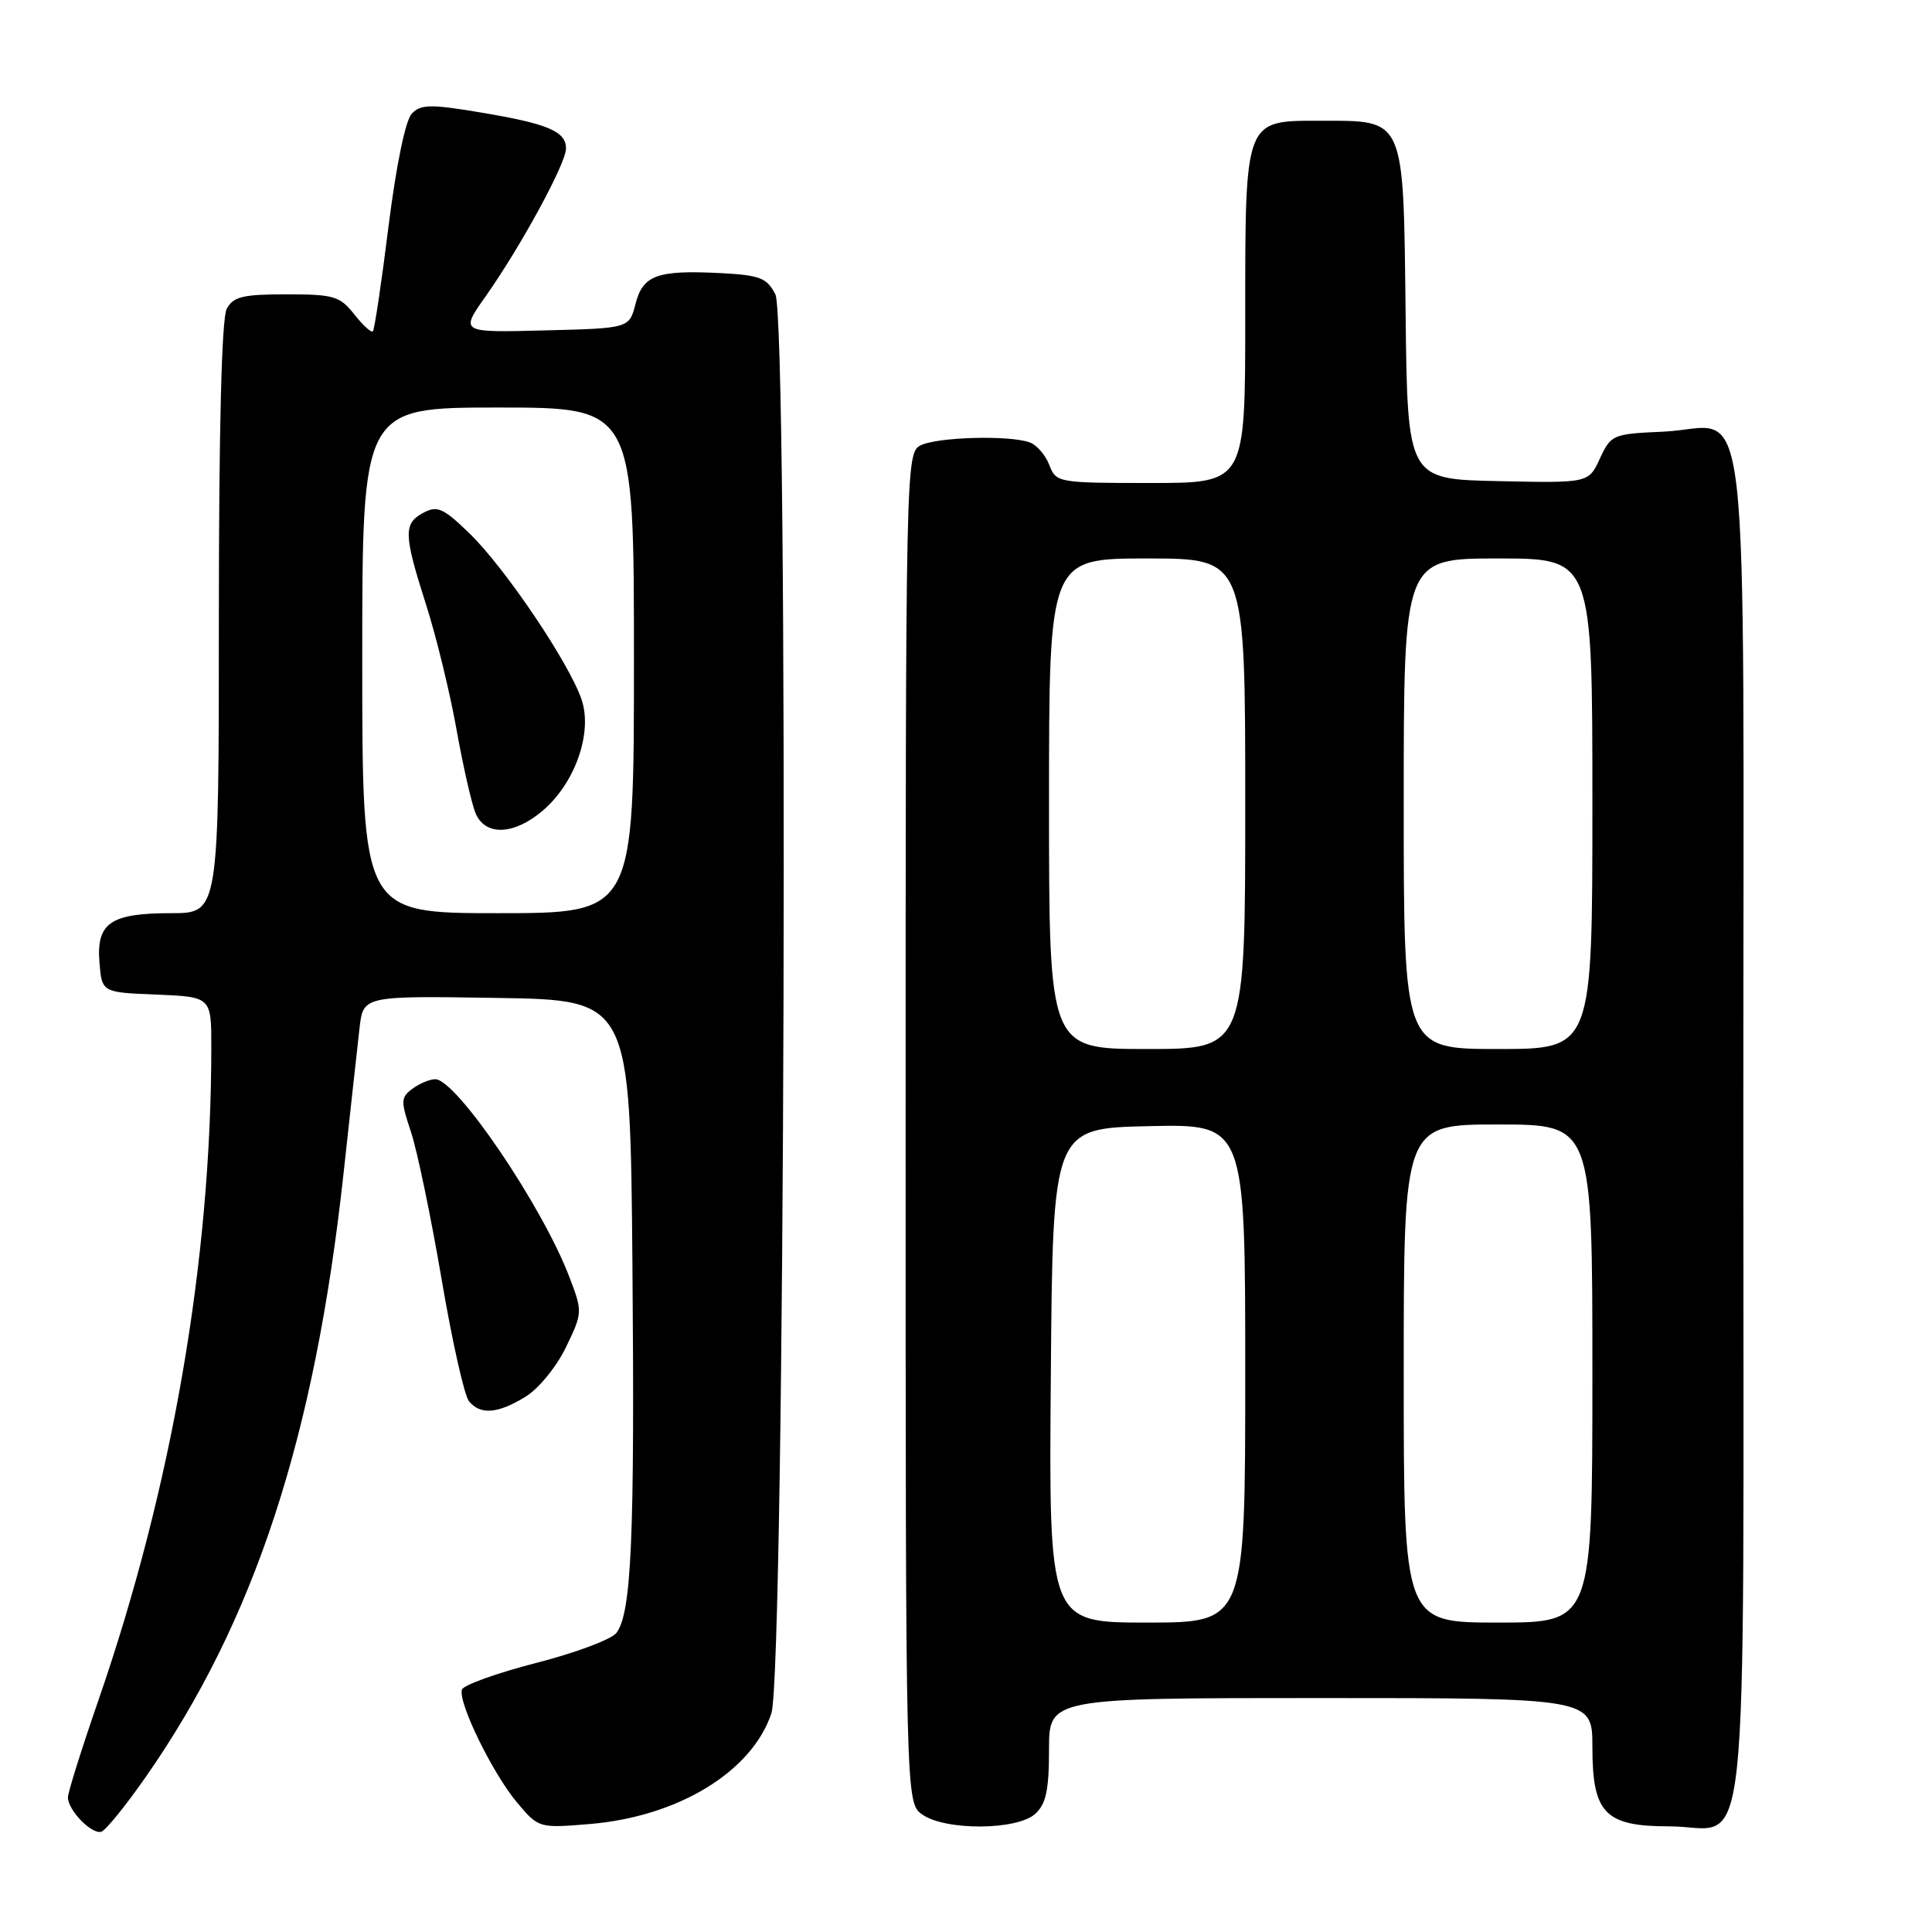 <?xml version="1.0" encoding="UTF-8" standalone="no"?>
<!DOCTYPE svg PUBLIC "-//W3C//DTD SVG 1.1//EN" "http://www.w3.org/Graphics/SVG/1.1/DTD/svg11.dtd" >
<svg xmlns="http://www.w3.org/2000/svg" xmlns:xlink="http://www.w3.org/1999/xlink" version="1.1" viewBox="0 0 256 256">
 <g >
 <path fill="currentColor"
d=" M 19.33 235.43 C 33.74 214.77 41.71 190.44 45.52 155.50 C 46.42 147.25 47.37 138.58 47.64 136.23 C 48.13 131.95 48.13 131.95 65.81 132.23 C 83.50 132.50 83.50 132.50 83.80 167.50 C 84.11 203.82 83.68 213.72 81.68 216.37 C 81.03 217.22 76.24 219.02 71.04 220.35 C 65.83 221.69 61.41 223.28 61.21 223.88 C 60.65 225.54 65.31 235.06 68.54 238.88 C 71.38 242.24 71.43 242.25 78.17 241.69 C 89.86 240.71 99.62 234.77 102.21 227.04 C 104.02 221.66 104.52 42.47 102.74 39.00 C 101.62 36.82 100.68 36.46 95.52 36.19 C 87.09 35.76 85.20 36.44 84.21 40.26 C 83.38 43.50 83.38 43.50 72.17 43.78 C 60.96 44.07 60.96 44.07 64.34 39.28 C 68.98 32.71 75.00 21.65 75.00 19.69 C 75.00 17.40 72.62 16.40 63.73 14.91 C 57.07 13.79 55.77 13.81 54.57 15.05 C 53.73 15.92 52.50 21.88 51.48 30.00 C 50.56 37.42 49.62 43.68 49.41 43.90 C 49.20 44.12 48.09 43.11 46.94 41.65 C 45.04 39.24 44.23 39.00 37.96 39.00 C 32.17 39.00 30.90 39.31 30.04 40.93 C 29.37 42.17 29.00 56.92 29.00 81.93 C 29.00 121.00 29.00 121.00 22.69 121.00 C 14.63 121.00 12.75 122.29 13.18 127.54 C 13.50 131.50 13.50 131.50 20.75 131.79 C 28.00 132.09 28.00 132.09 28.00 138.79 C 27.99 167.02 22.80 197.03 13.06 225.24 C 10.82 231.70 9.00 237.51 9.00 238.16 C 9.00 239.86 12.16 243.11 13.43 242.71 C 14.02 242.52 16.67 239.25 19.33 235.43 Z  M 137.17 240.35 C 138.60 239.05 139.00 237.21 139.00 231.85 C 139.00 225.00 139.00 225.00 175.00 225.00 C 211.00 225.00 211.00 225.00 211.00 231.50 C 211.00 240.28 212.67 242.00 221.17 242.00 C 232.04 242.00 231.00 251.82 231.00 149.50 C 231.00 46.49 232.18 56.69 220.37 57.20 C 213.70 57.49 213.46 57.60 212.00 60.75 C 210.50 64.01 210.50 64.01 198.50 63.75 C 186.50 63.50 186.50 63.50 186.25 41.50 C 185.95 15.35 186.24 16.00 174.95 16.00 C 164.85 16.00 165.00 15.61 165.00 42.22 C 165.00 64.00 165.00 64.00 152.48 64.00 C 140.23 64.00 139.93 63.95 139.05 61.64 C 138.56 60.34 137.41 58.99 136.49 58.64 C 133.87 57.63 124.06 57.90 121.93 59.04 C 120.04 60.05 120.00 62.11 120.00 149.48 C 120.00 238.89 120.00 238.89 122.22 240.44 C 125.29 242.59 134.76 242.53 137.17 240.35 Z  M 69.61 185.09 C 71.34 184.04 73.73 181.13 74.98 178.54 C 77.20 173.95 77.21 173.83 75.44 169.20 C 71.84 159.76 60.46 143.00 57.67 143.00 C 56.96 143.00 55.61 143.56 54.67 144.25 C 53.09 145.41 53.08 145.87 54.46 150.00 C 55.28 152.48 57.10 161.21 58.50 169.42 C 59.89 177.63 61.53 184.94 62.14 185.67 C 63.66 187.51 65.95 187.33 69.61 185.09 Z  M 48.00 87.50 C 48.00 54.00 48.00 54.00 66.00 54.00 C 84.00 54.00 84.00 54.00 84.00 87.50 C 84.00 121.00 84.00 121.00 66.00 121.00 C 48.00 121.00 48.00 121.00 48.00 87.50 Z  M 71.85 107.47 C 76.16 103.85 78.54 97.16 77.08 92.75 C 75.50 87.97 66.93 75.24 62.19 70.66 C 58.75 67.32 57.94 66.96 56.11 67.94 C 53.44 69.37 53.47 70.77 56.45 80.10 C 57.79 84.27 59.60 91.70 60.48 96.60 C 61.35 101.49 62.50 106.51 63.01 107.75 C 64.29 110.79 68.05 110.67 71.85 107.47 Z  M 139.24 182.25 C 139.50 149.50 139.50 149.50 152.25 149.22 C 165.00 148.94 165.00 148.94 165.00 181.97 C 165.00 215.00 165.00 215.00 151.99 215.00 C 138.97 215.00 138.97 215.00 139.24 182.25 Z  M 186.00 182.00 C 186.00 149.00 186.00 149.00 198.50 149.00 C 211.00 149.00 211.00 149.00 211.00 182.00 C 211.00 215.00 211.00 215.00 198.50 215.00 C 186.00 215.00 186.00 215.00 186.00 182.00 Z  M 139.00 106.50 C 139.00 74.00 139.00 74.00 152.00 74.00 C 165.00 74.00 165.00 74.00 165.00 106.50 C 165.00 139.00 165.00 139.00 152.00 139.00 C 139.00 139.00 139.00 139.00 139.00 106.50 Z  M 186.00 106.50 C 186.00 74.00 186.00 74.00 198.50 74.00 C 211.00 74.00 211.00 74.00 211.00 106.50 C 211.00 139.00 211.00 139.00 198.50 139.00 C 186.00 139.00 186.00 139.00 186.00 106.50 Z "/>
</g>
</svg>